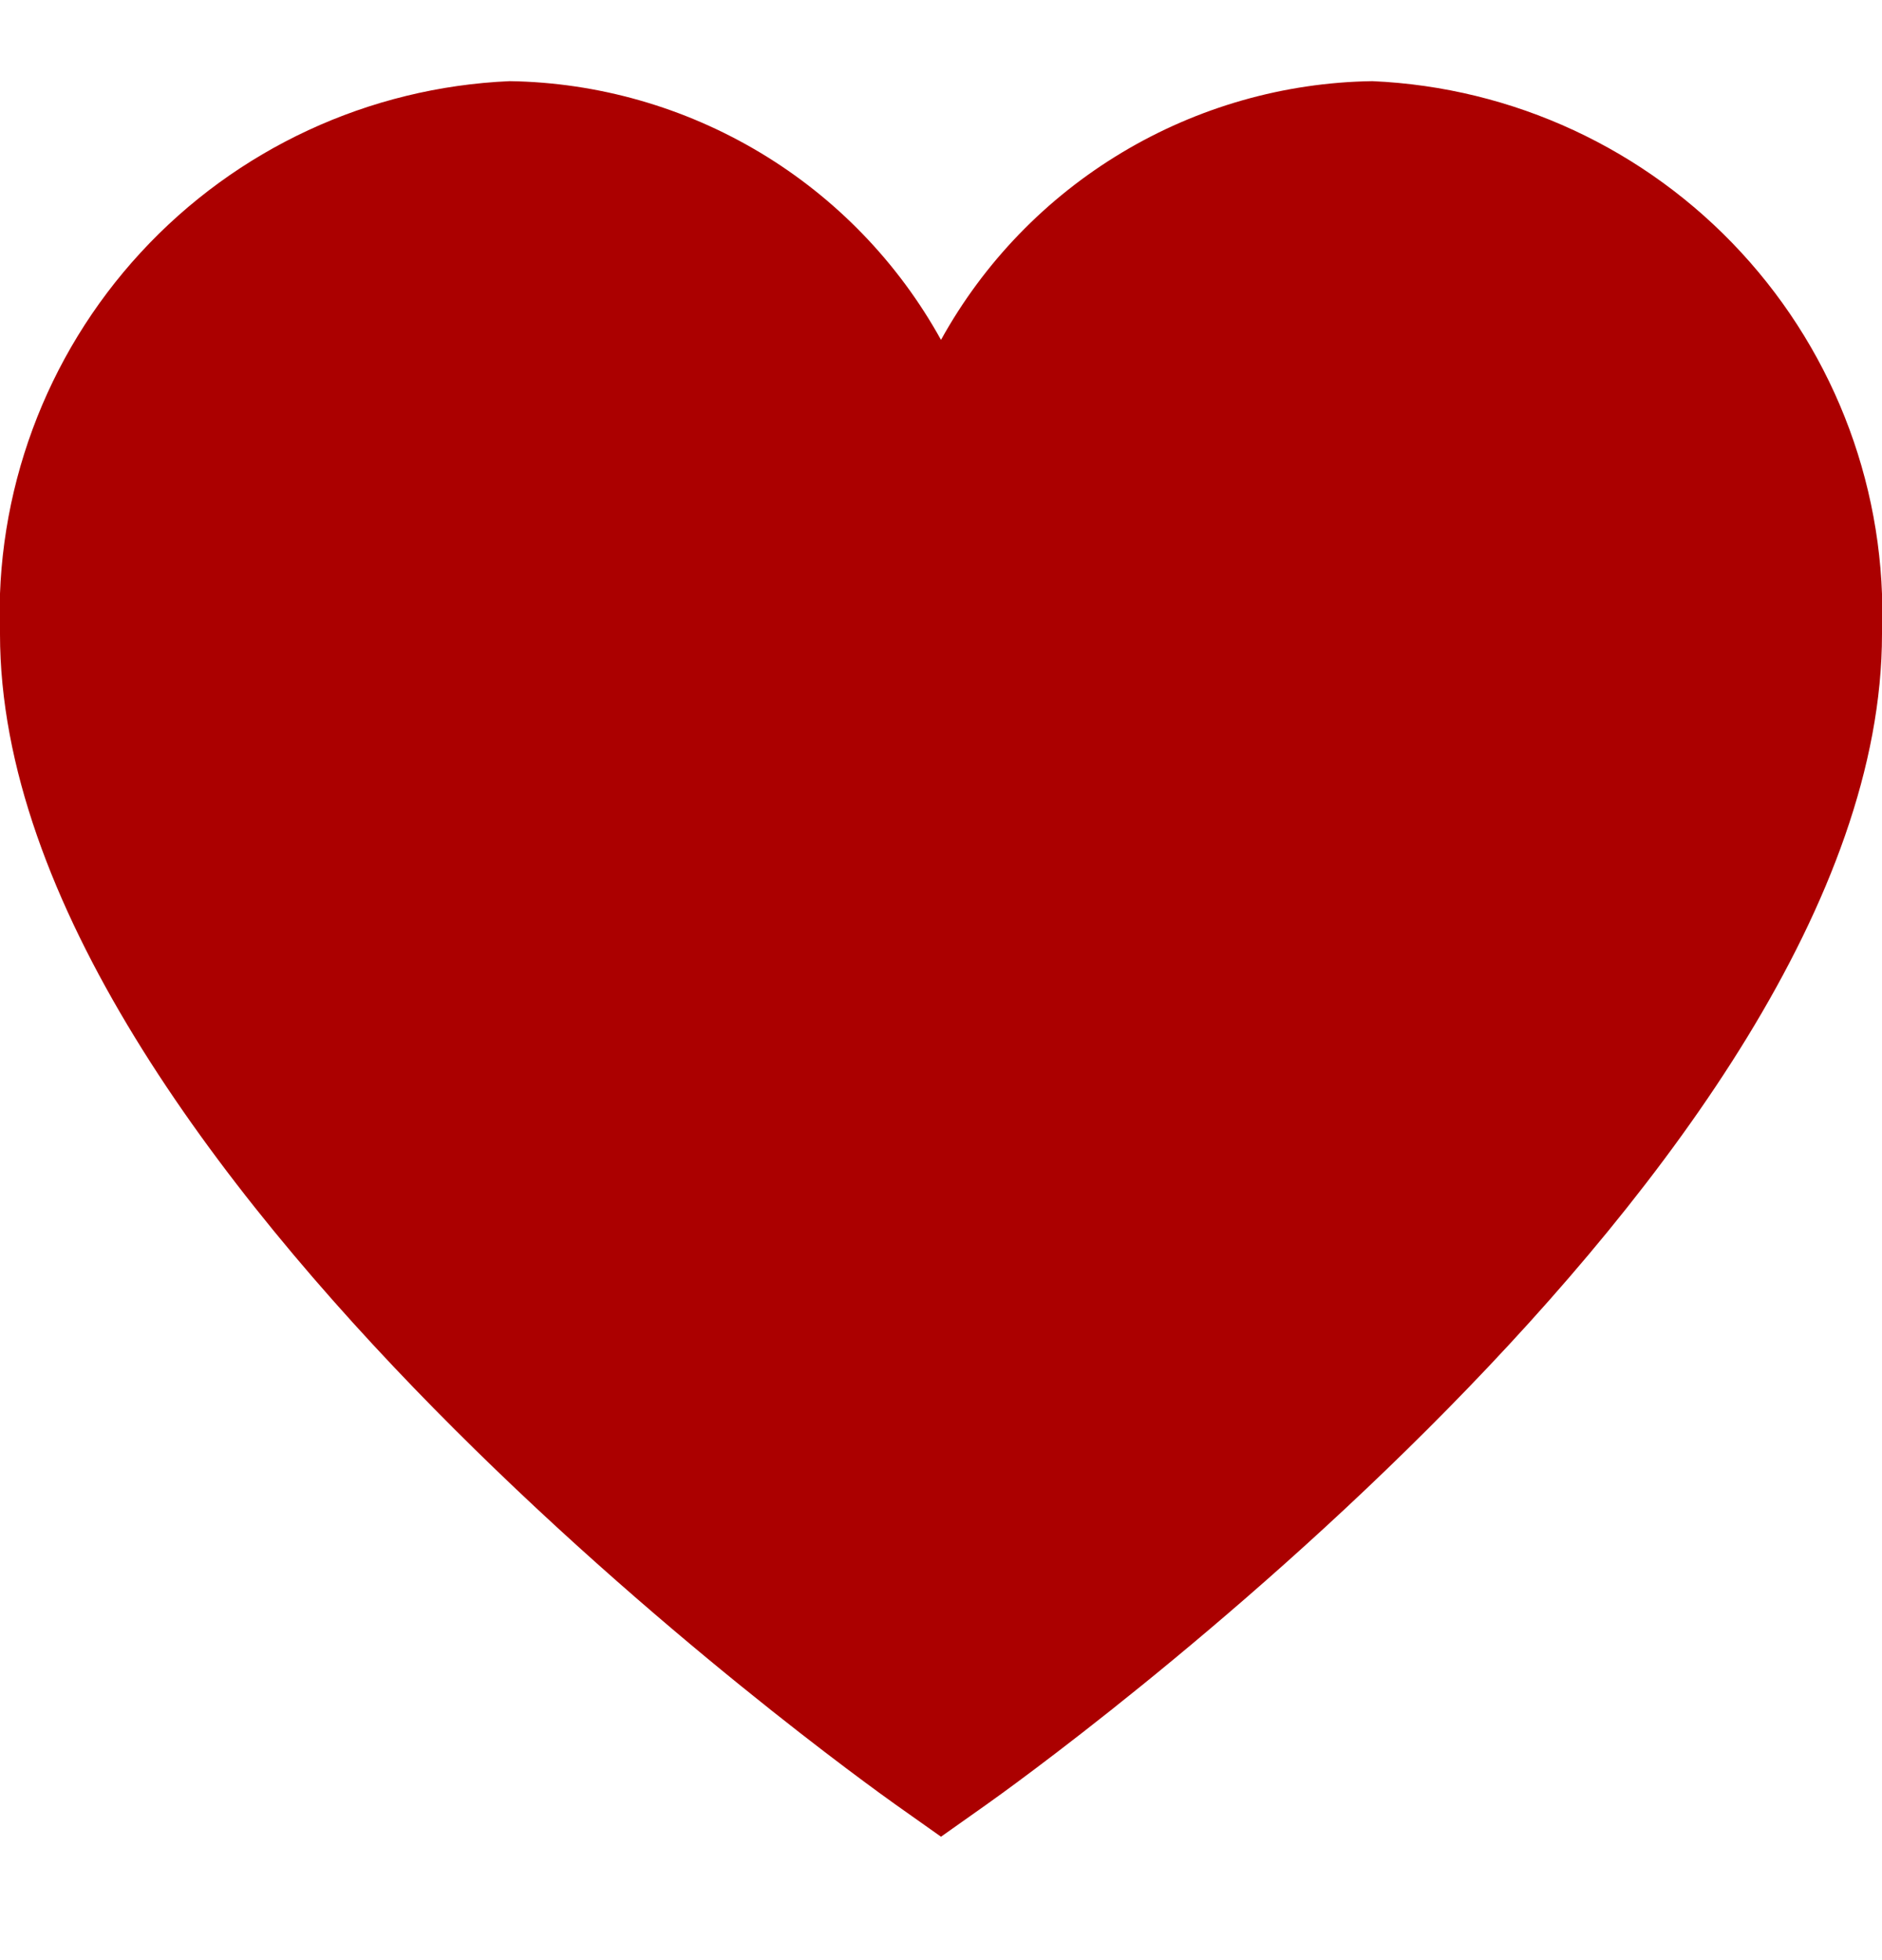 <svg width="24" height="25" viewBox="0 0 24 25" fill="none" xmlns="http://www.w3.org/2000/svg">
<g clip-path="url(#clip0_215_2499)">
<path d="M17.5 1.035C16.374 1.052 15.272 1.367 14.307 1.946C13.341 2.525 12.545 3.349 12 4.335C11.455 3.349 10.659 2.525 9.693 1.946C8.727 1.367 7.626 1.052 6.5 1.035C4.705 1.113 3.014 1.898 1.796 3.219C0.578 4.54 -0.068 6.289 -4.17093e-05 8.085C-4.17093e-05 14.86 10.956 22.685 11.422 23.017L12 23.426L12.578 23.017C13.044 22.687 24 14.86 24 8.085C24.068 6.289 23.422 4.54 22.204 3.219C20.986 1.898 19.295 1.113 17.5 1.035Z" fill="#AB0000"/>
</g>
<defs>
<clipPath id="clip0_215_2499">
<rect width="24" height="24" fill="white" transform="translate(0 0.118)"/>
</clipPath>
</defs>
</svg>
